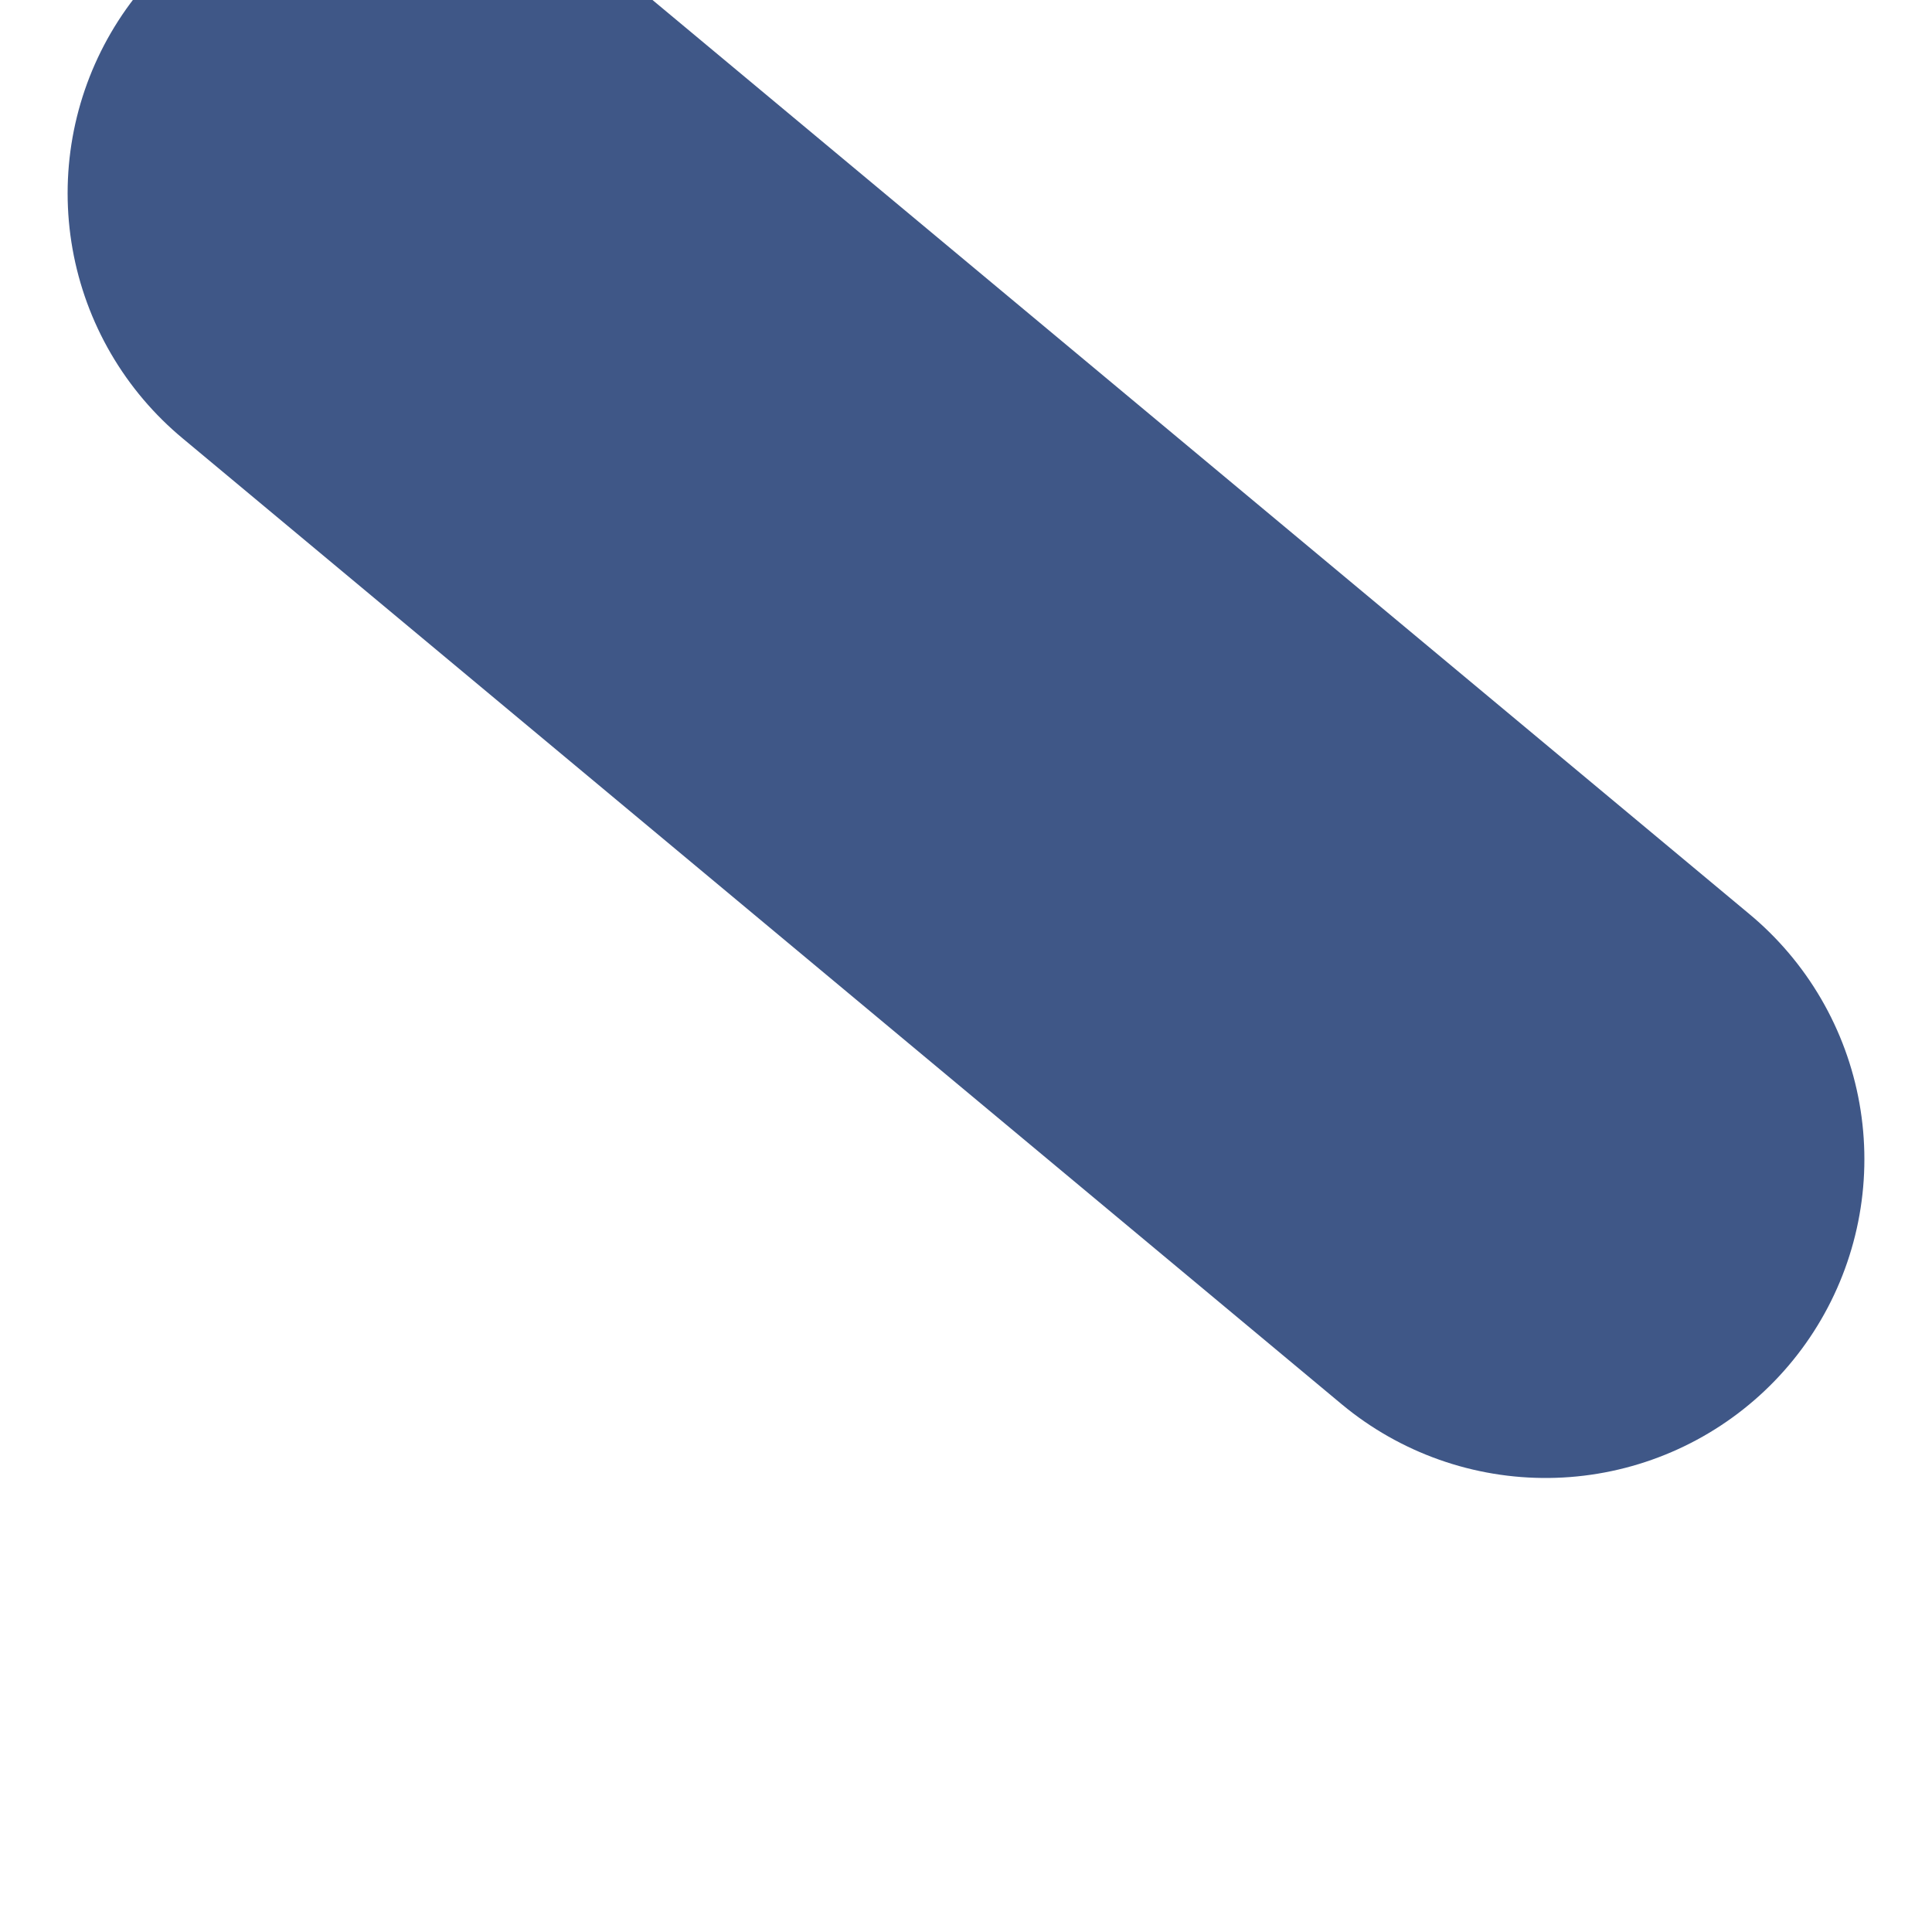 <svg id="eUC0Gd9nZ5N1"
     xmlns="http://www.w3.org/2000/svg"
     xmlns:xlink="http://www.w3.org/1999/xlink"
     viewBox="0 0 100 100"
     >
<line x1="20"
      y1="10"
      x2="80"
      y2="60"
      fill="none"
      stroke="#3f5787"
      stroke-width="33"
      stroke-linecap="round"
      stroke-linejoin="round"
      />
</svg>

